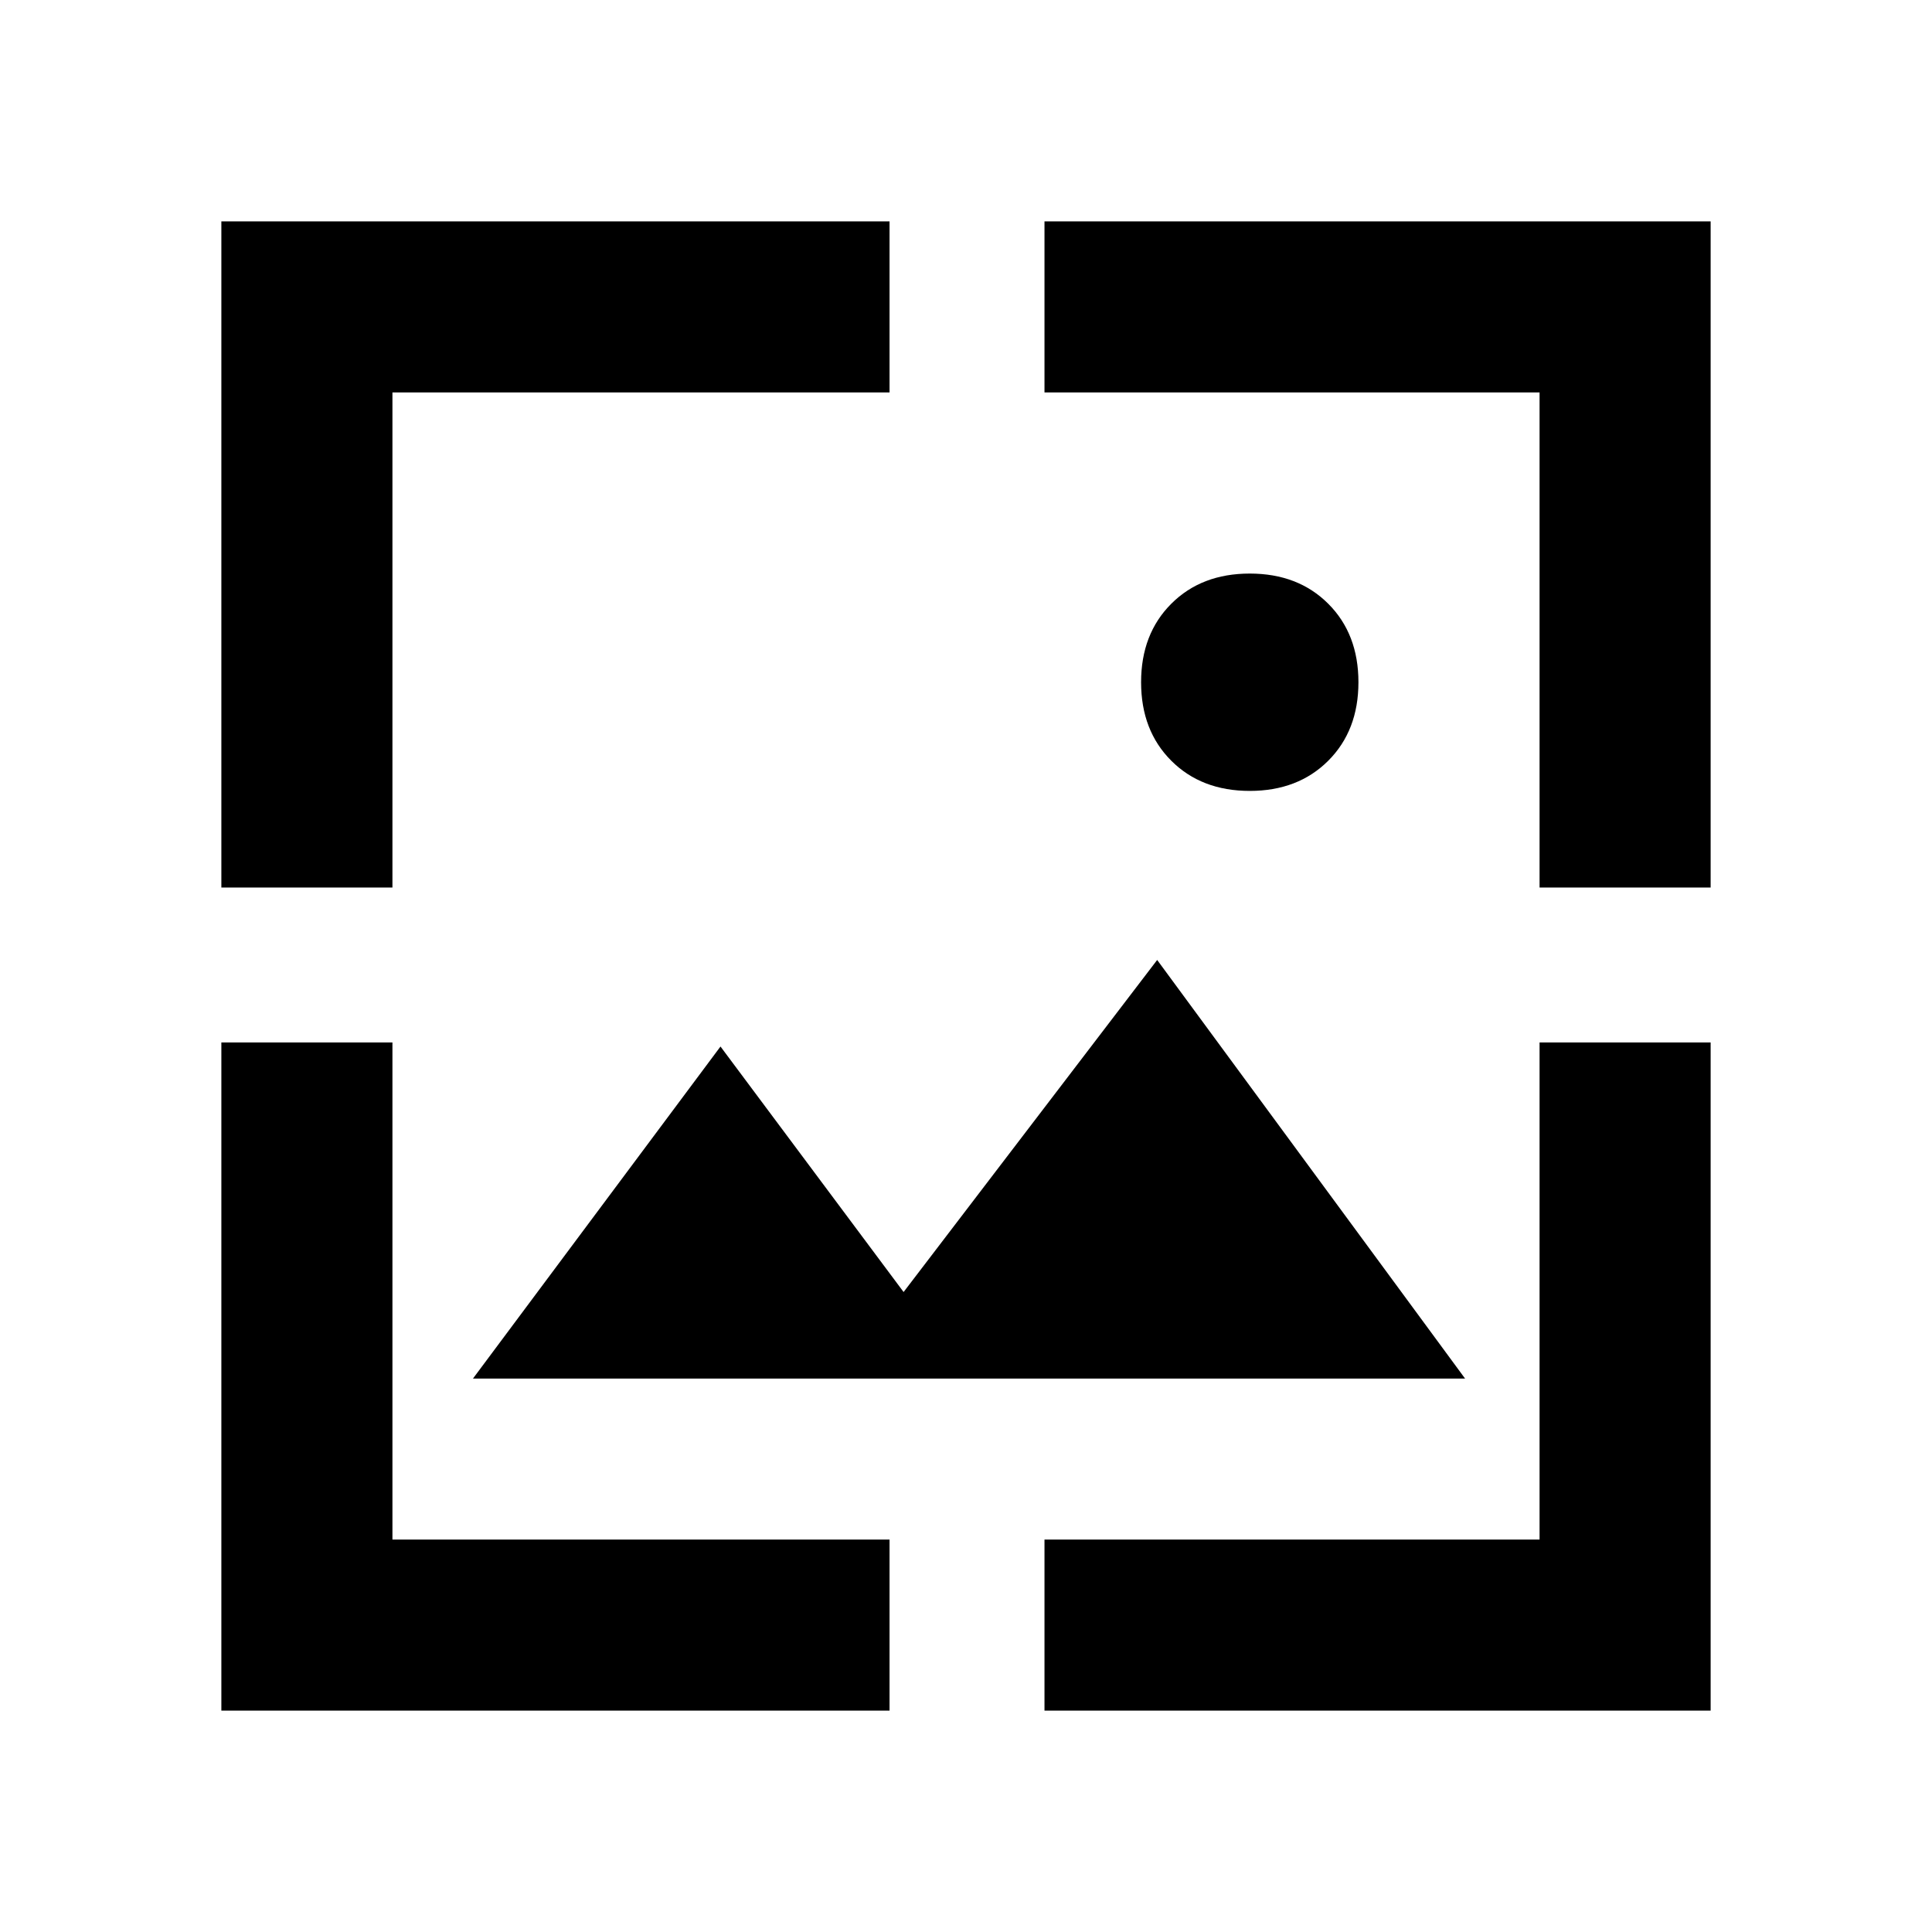 <svg xmlns="http://www.w3.org/2000/svg" height="40" width="40"><path d="M25.875 16.375q-1 0-1.625-.625t-.625-1.625q0-1 .625-1.625t1.625-.625q1 0 1.625.625t.625 1.625q0 1-.625 1.625t-1.625.625Zm-21.292 2V4.583h13.834v3.542H8.125v10.25Zm0 17.042V21.583h3.542v10.292h10.292v3.542Zm27.292-17.042V8.125h-10.25V4.583h13.792v13.792Zm-10.25 17.042v-3.542h10.25V21.583h3.542v13.834ZM9.792 28.542l5.125-6.875 3.791 5.083 5.25-6.875 6.375 8.667Z"/></svg>